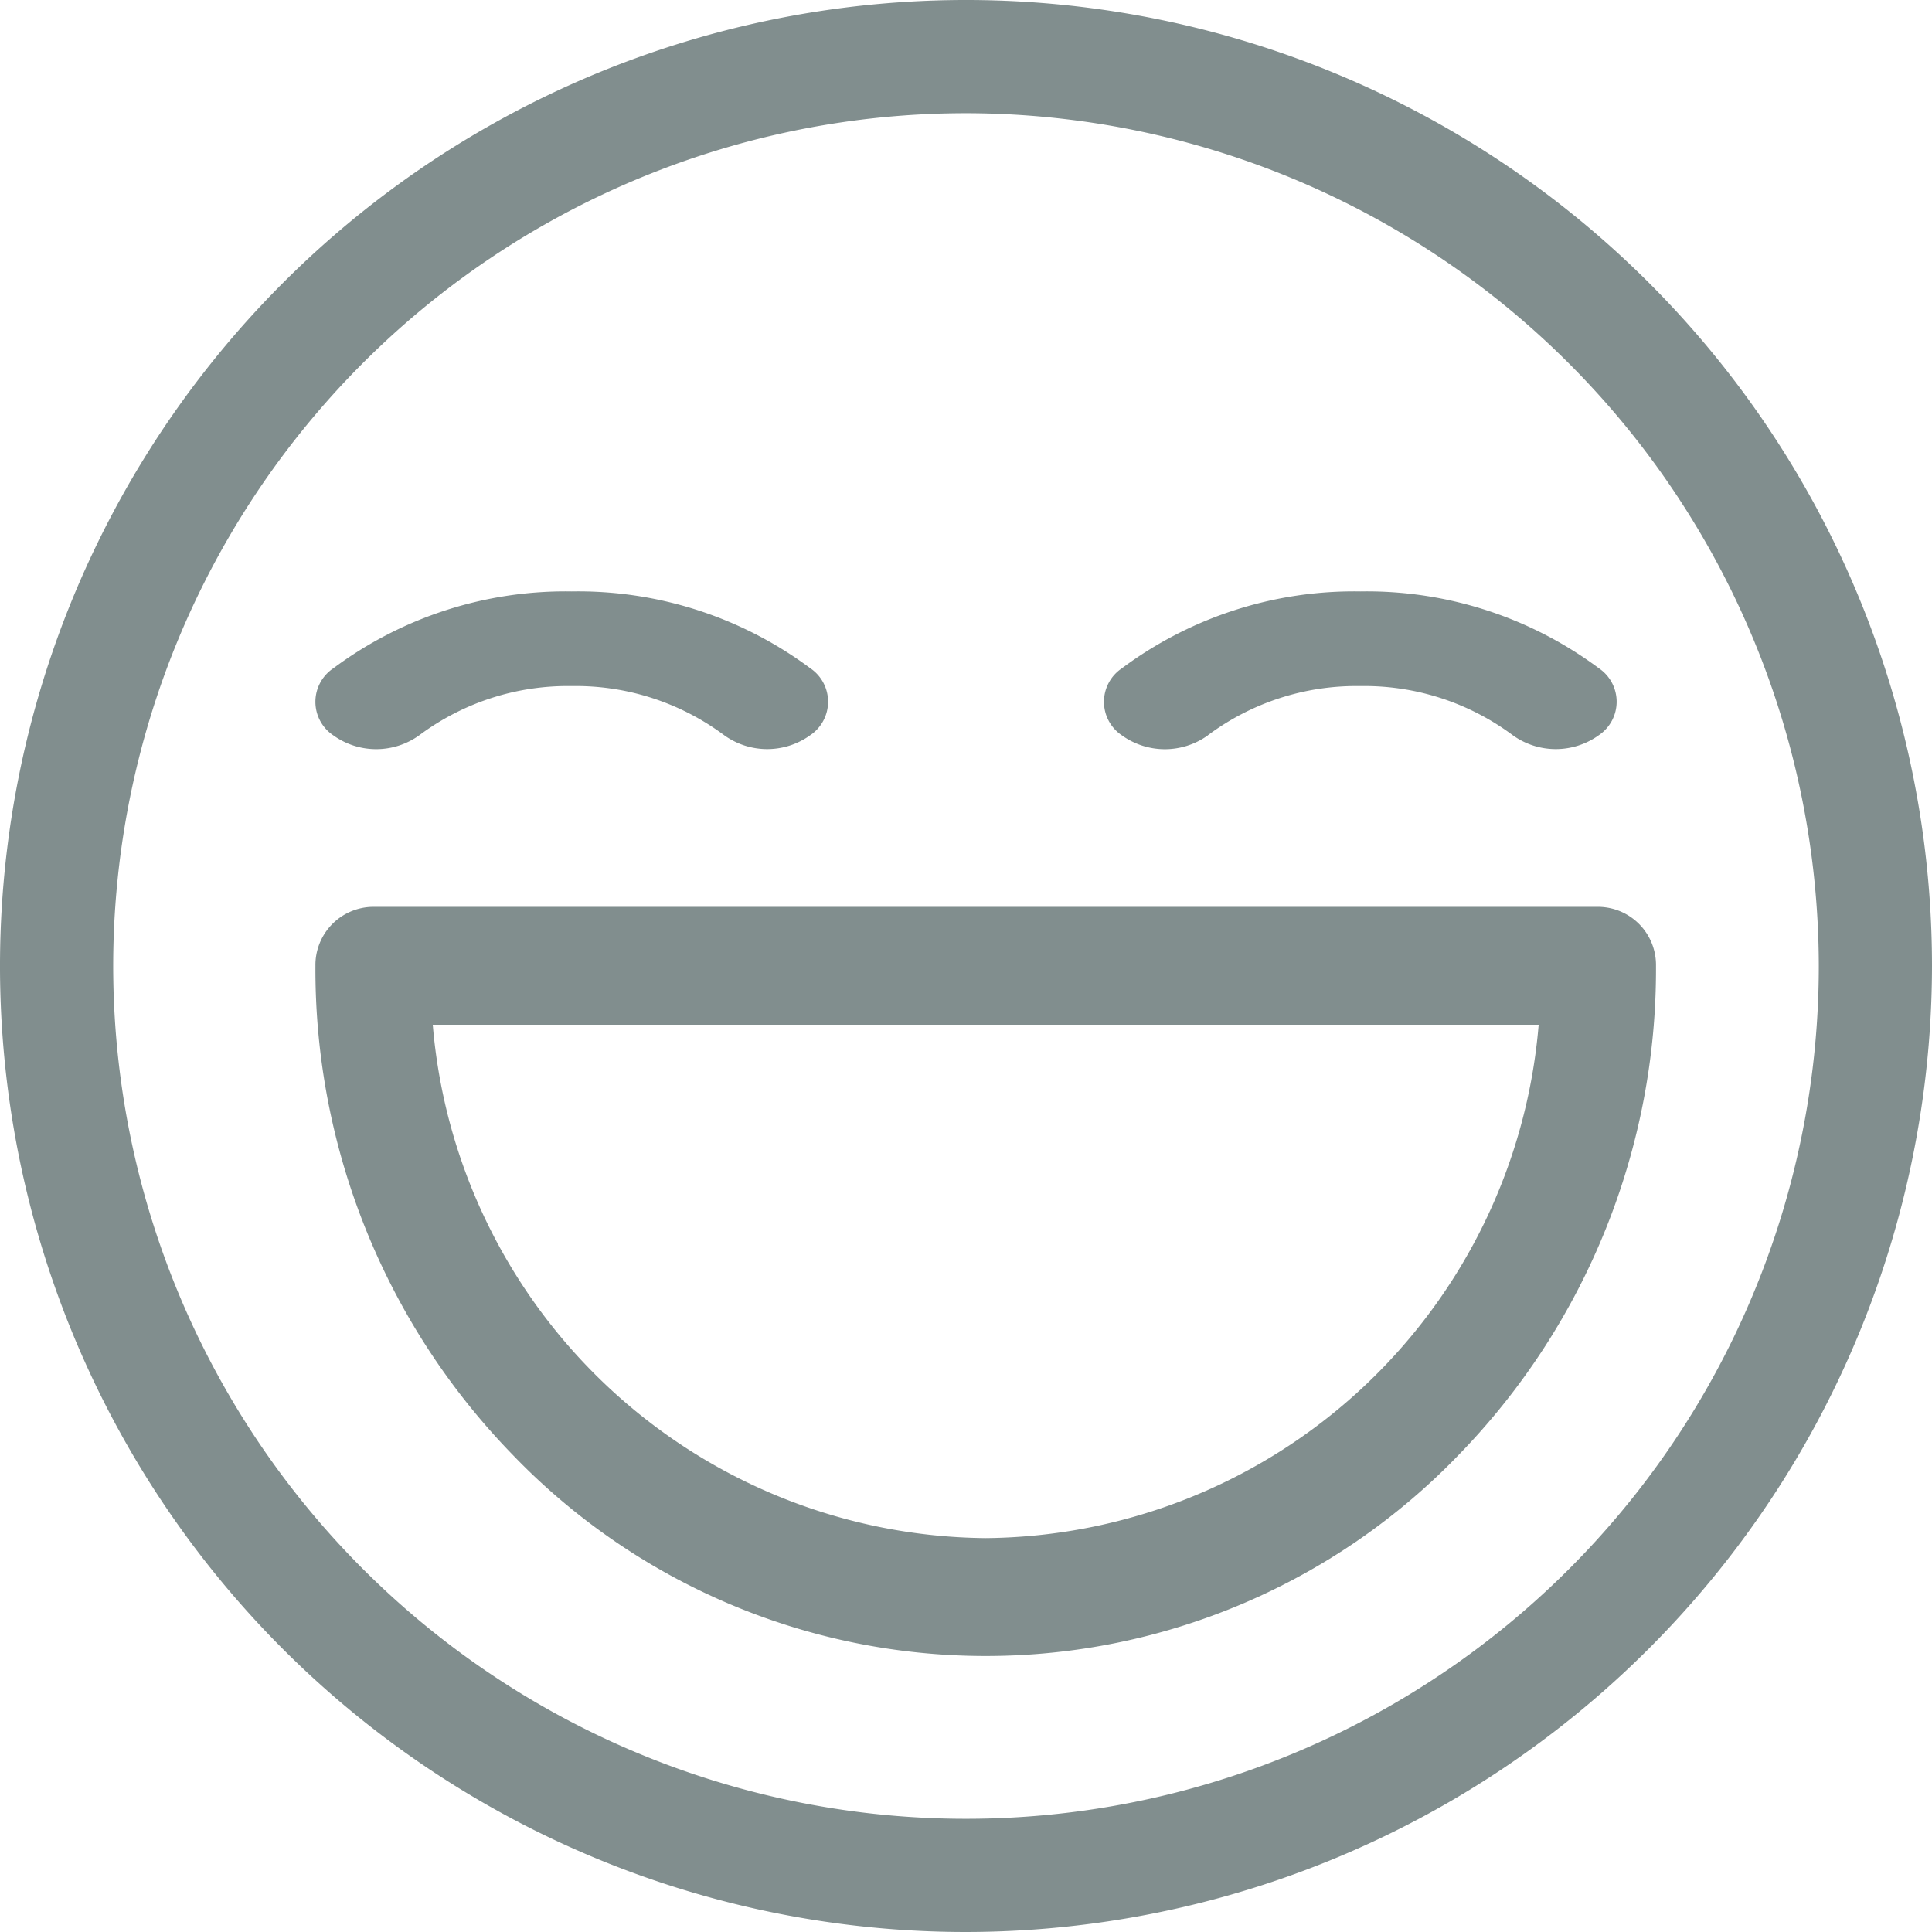 <svg id="icon" xmlns="http://www.w3.org/2000/svg" viewBox="0 0 49 49">
  <defs>
    <style>
      .cls-1 {
        fill: #818e8e;
      }
    </style>
  </defs>
  <path id="Shape" class="cls-1" d="M24.5,49A24.5,24.5,0,1,1,49,24.5,24.528,24.528,0,0,1,24.5,49Zm0-46.129A21.629,21.629,0,1,0,46.129,24.5,21.653,21.653,0,0,0,24.5,2.871Z"/>
  <path id="Path" class="cls-1" d="M2.635,3.648A6.3,6.3,0,0,1,6.5,2.4a6.3,6.3,0,0,1,3.867,1.247,1.868,1.868,0,0,0,2.182,0,1.024,1.024,0,0,0,0-1.7A9.857,9.857,0,0,0,6.5,0,9.857,9.857,0,0,0,.453,1.95h0a1.023,1.023,0,0,0,0,1.7,1.869,1.869,0,0,0,2.182,0Z" transform="translate(28 15)"/>
  <path id="Path-2" data-name="Path" class="cls-1" d="M2.634,3.648A6.3,6.3,0,0,1,6.5,2.4a6.3,6.3,0,0,1,3.867,1.247,1.868,1.868,0,0,0,2.182,0,1.024,1.024,0,0,0,0-1.7A9.857,9.857,0,0,0,6.5,0,9.857,9.857,0,0,0,.453,1.95h0a1.023,1.023,0,0,0,0,1.7A1.868,1.868,0,0,0,2.634,3.648Z" transform="translate(8 15)"/>
  <path id="Shape-2" data-name="Shape" class="cls-1" d="M17,19A16.646,16.646,0,0,1,4.979,13.873,17.656,17.656,0,0,1,0,1.495,1.475,1.475,0,0,1,1.452,0h31.1A1.475,1.475,0,0,1,34,1.495a17.656,17.656,0,0,1-4.979,12.378A16.646,16.646,0,0,1,17,19ZM2.976,2.99h0A14.2,14.2,0,0,0,17,16.01,14.2,14.2,0,0,0,31.024,2.99H2.976Z" transform="translate(8 23)"/>
</svg>
